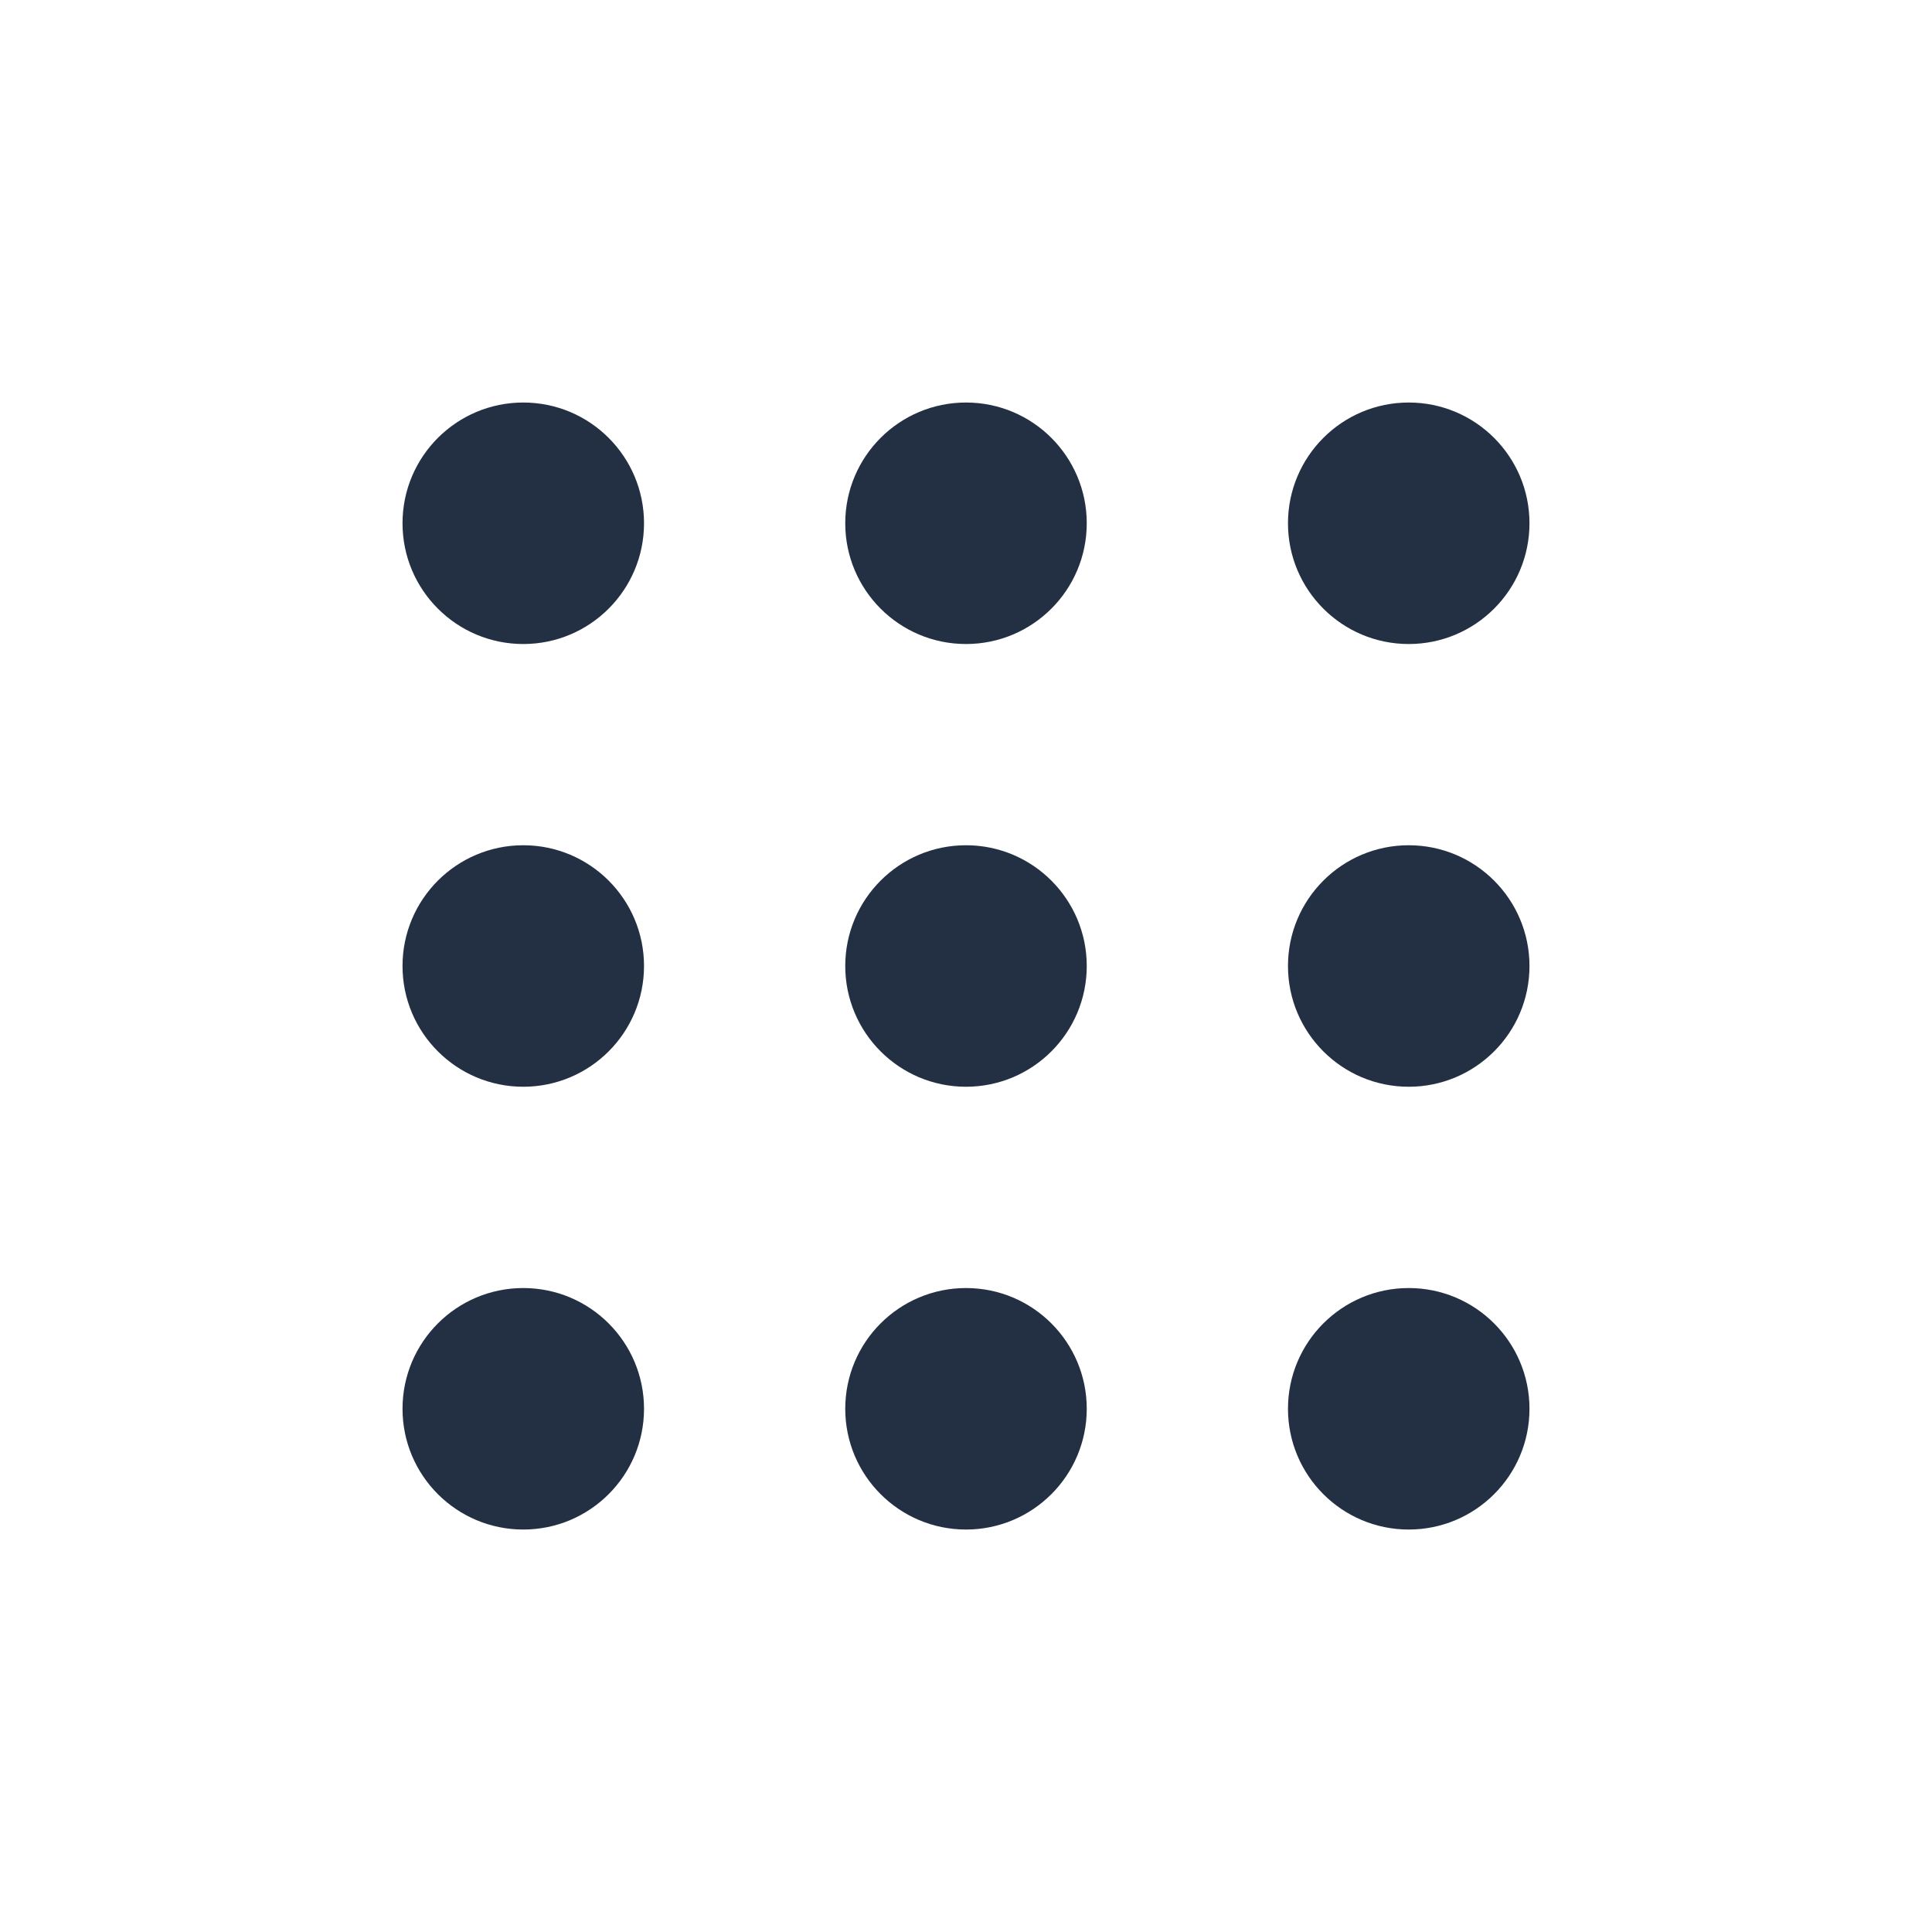 <svg width="32" height="32" viewBox="0 0 32 32" fill="none" xmlns="http://www.w3.org/2000/svg">
<circle cx="8.667" cy="8.667" r="2" fill="#233043"/>
<circle cx="16" cy="8.667" r="2" fill="#233043"/>
<circle cx="23.333" cy="8.667" r="2" fill="#233043"/>
<circle cx="8.667" cy="16" r="2" fill="#233043"/>
<circle cx="8.667" cy="23.334" r="2" fill="#233043"/>
<circle cx="16" cy="16" r="2" fill="#233043"/>
<circle cx="16" cy="23.334" r="2" fill="#233043"/>
<circle cx="23.333" cy="16" r="2" fill="#233043"/>
<circle cx="23.333" cy="23.334" r="2" fill="#233043"/>
</svg>
